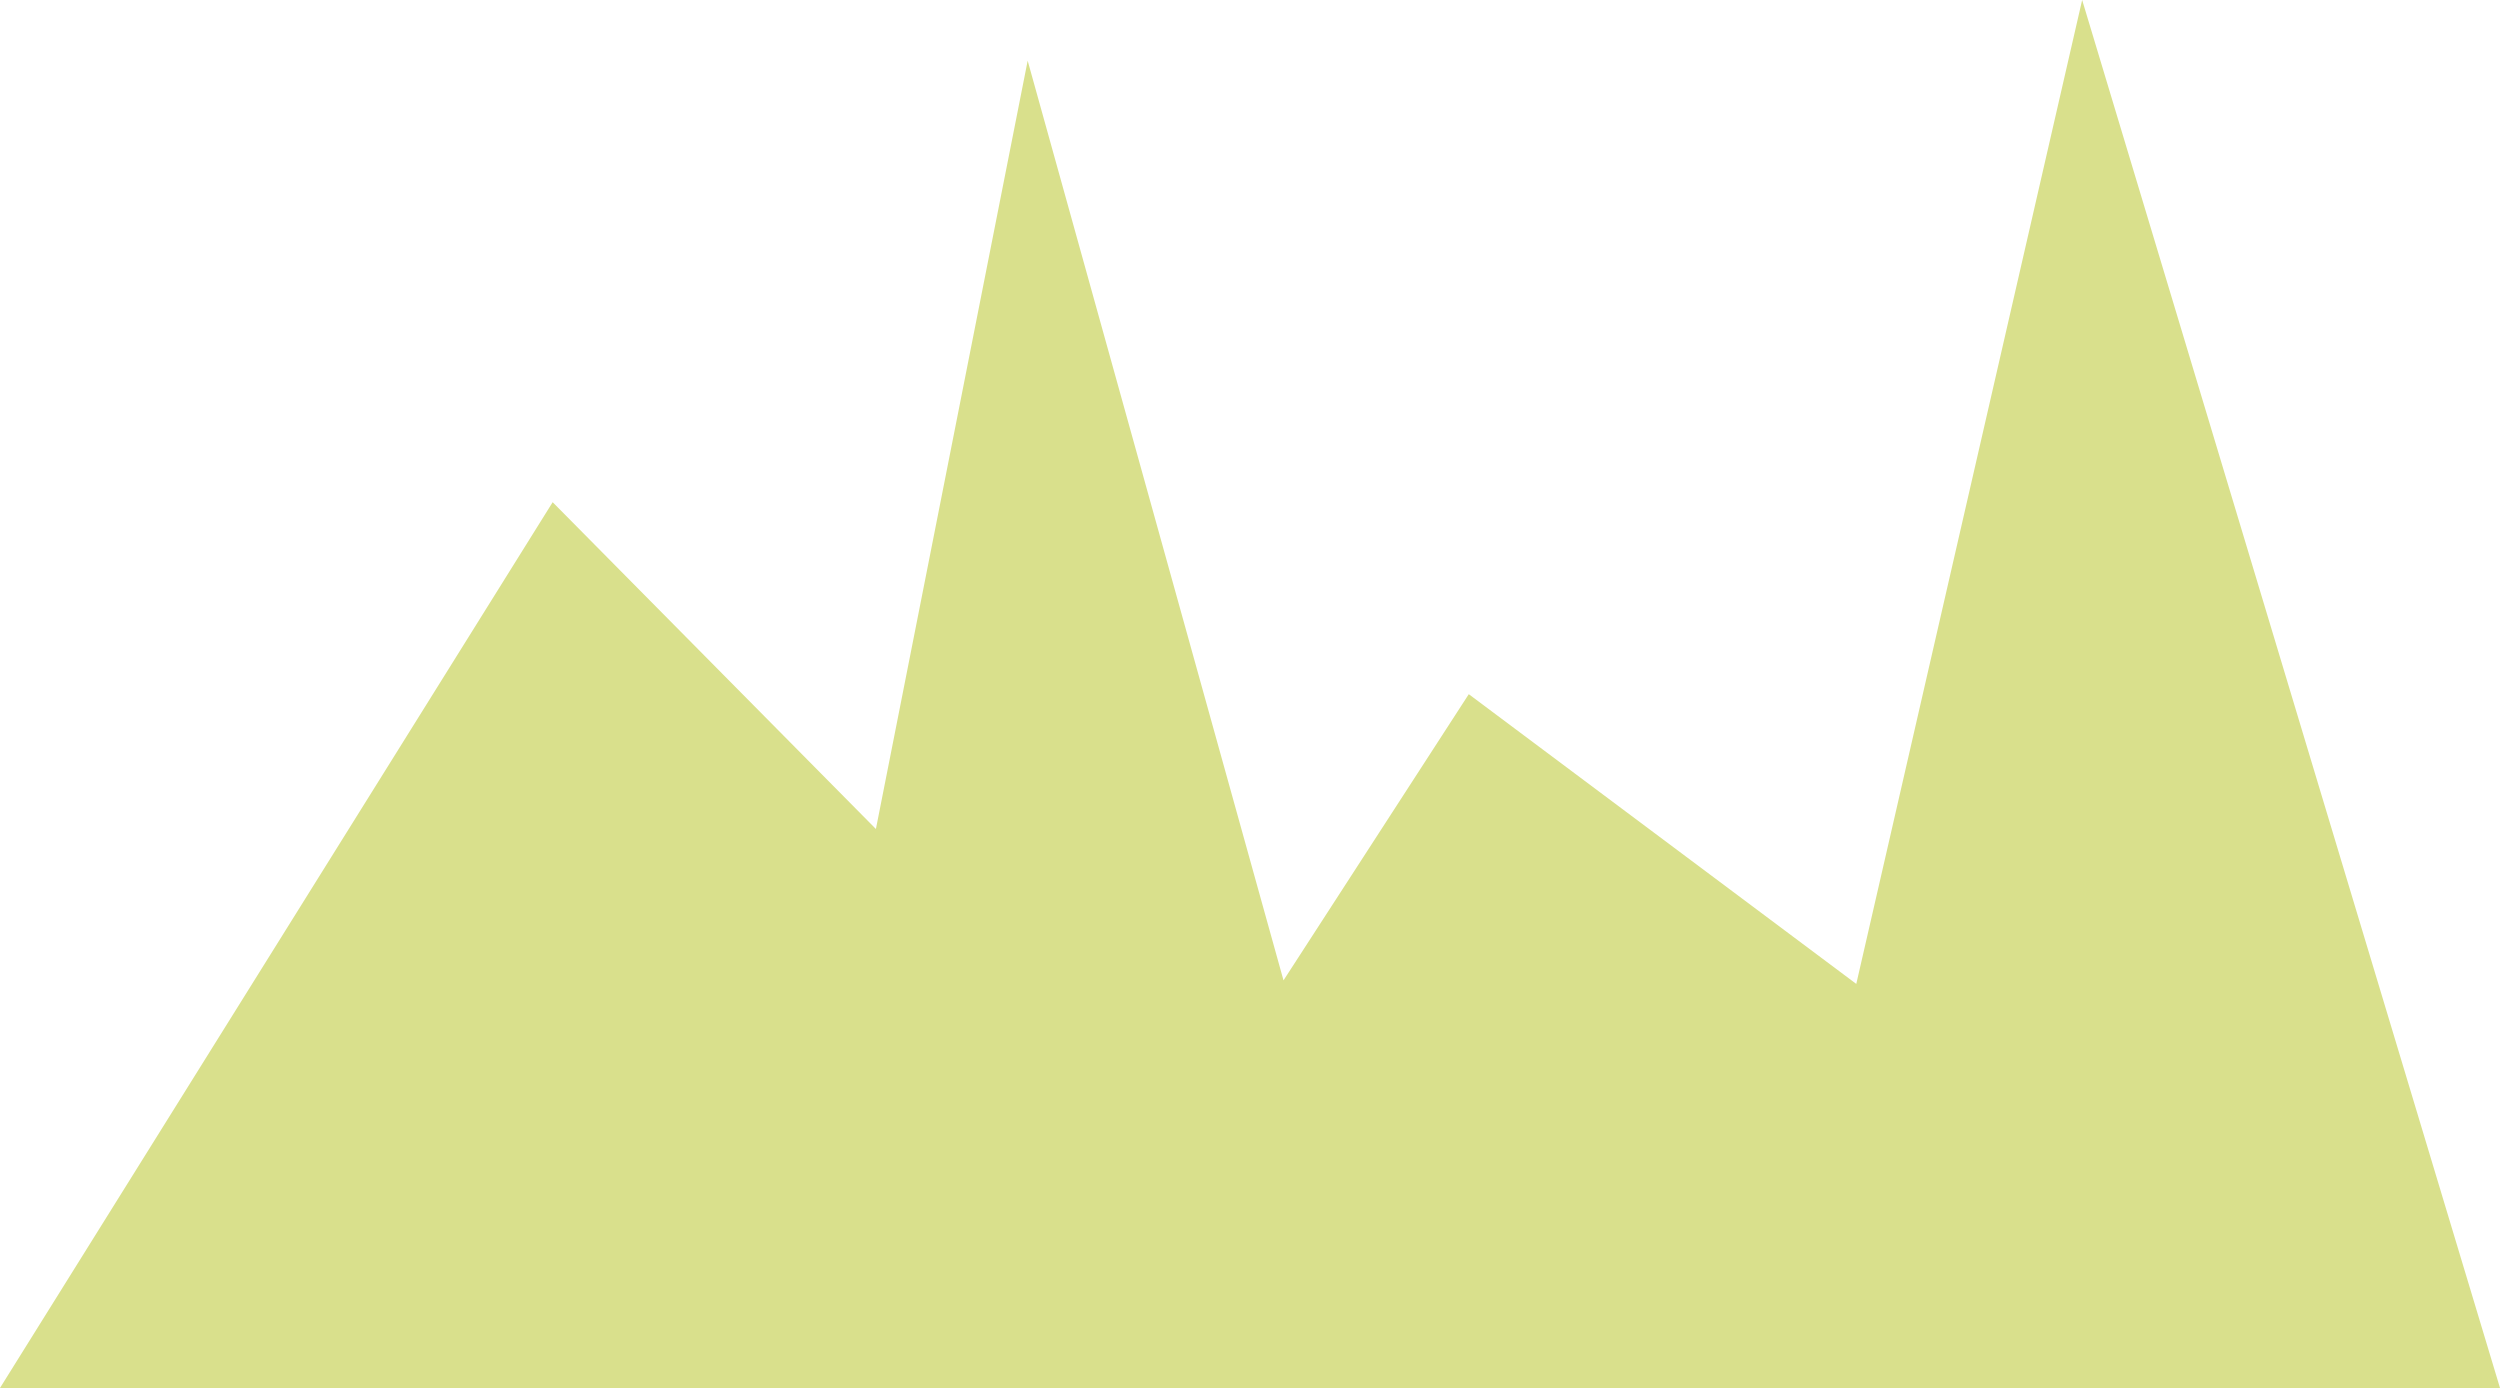 <?xml version="1.0" encoding="utf-8"?>
<!-- Generator: Adobe Illustrator 19.0.0, SVG Export Plug-In . SVG Version: 6.00 Build 0)  -->
<svg version="1.1" id="Layer_1" xmlns="http://www.w3.org/2000/svg" xmlns:xlink="http://www.w3.org/1999/xlink" x="0px" y="0px"
	 viewBox="0 0 634.2 352.1" style="enable-background:new 0 0 634.2 352.1;" xml:space="preserve">
<polygon id="XMLID_3_" style="fill:#D9E08C;" points="140.2,127.4 0,352.1 634.2,352.1 528.2,0 470.9,249.6 372.6,176.1 
	325.6,248.7 260.7,15.4 222.2,210.3 "/>
</svg>
